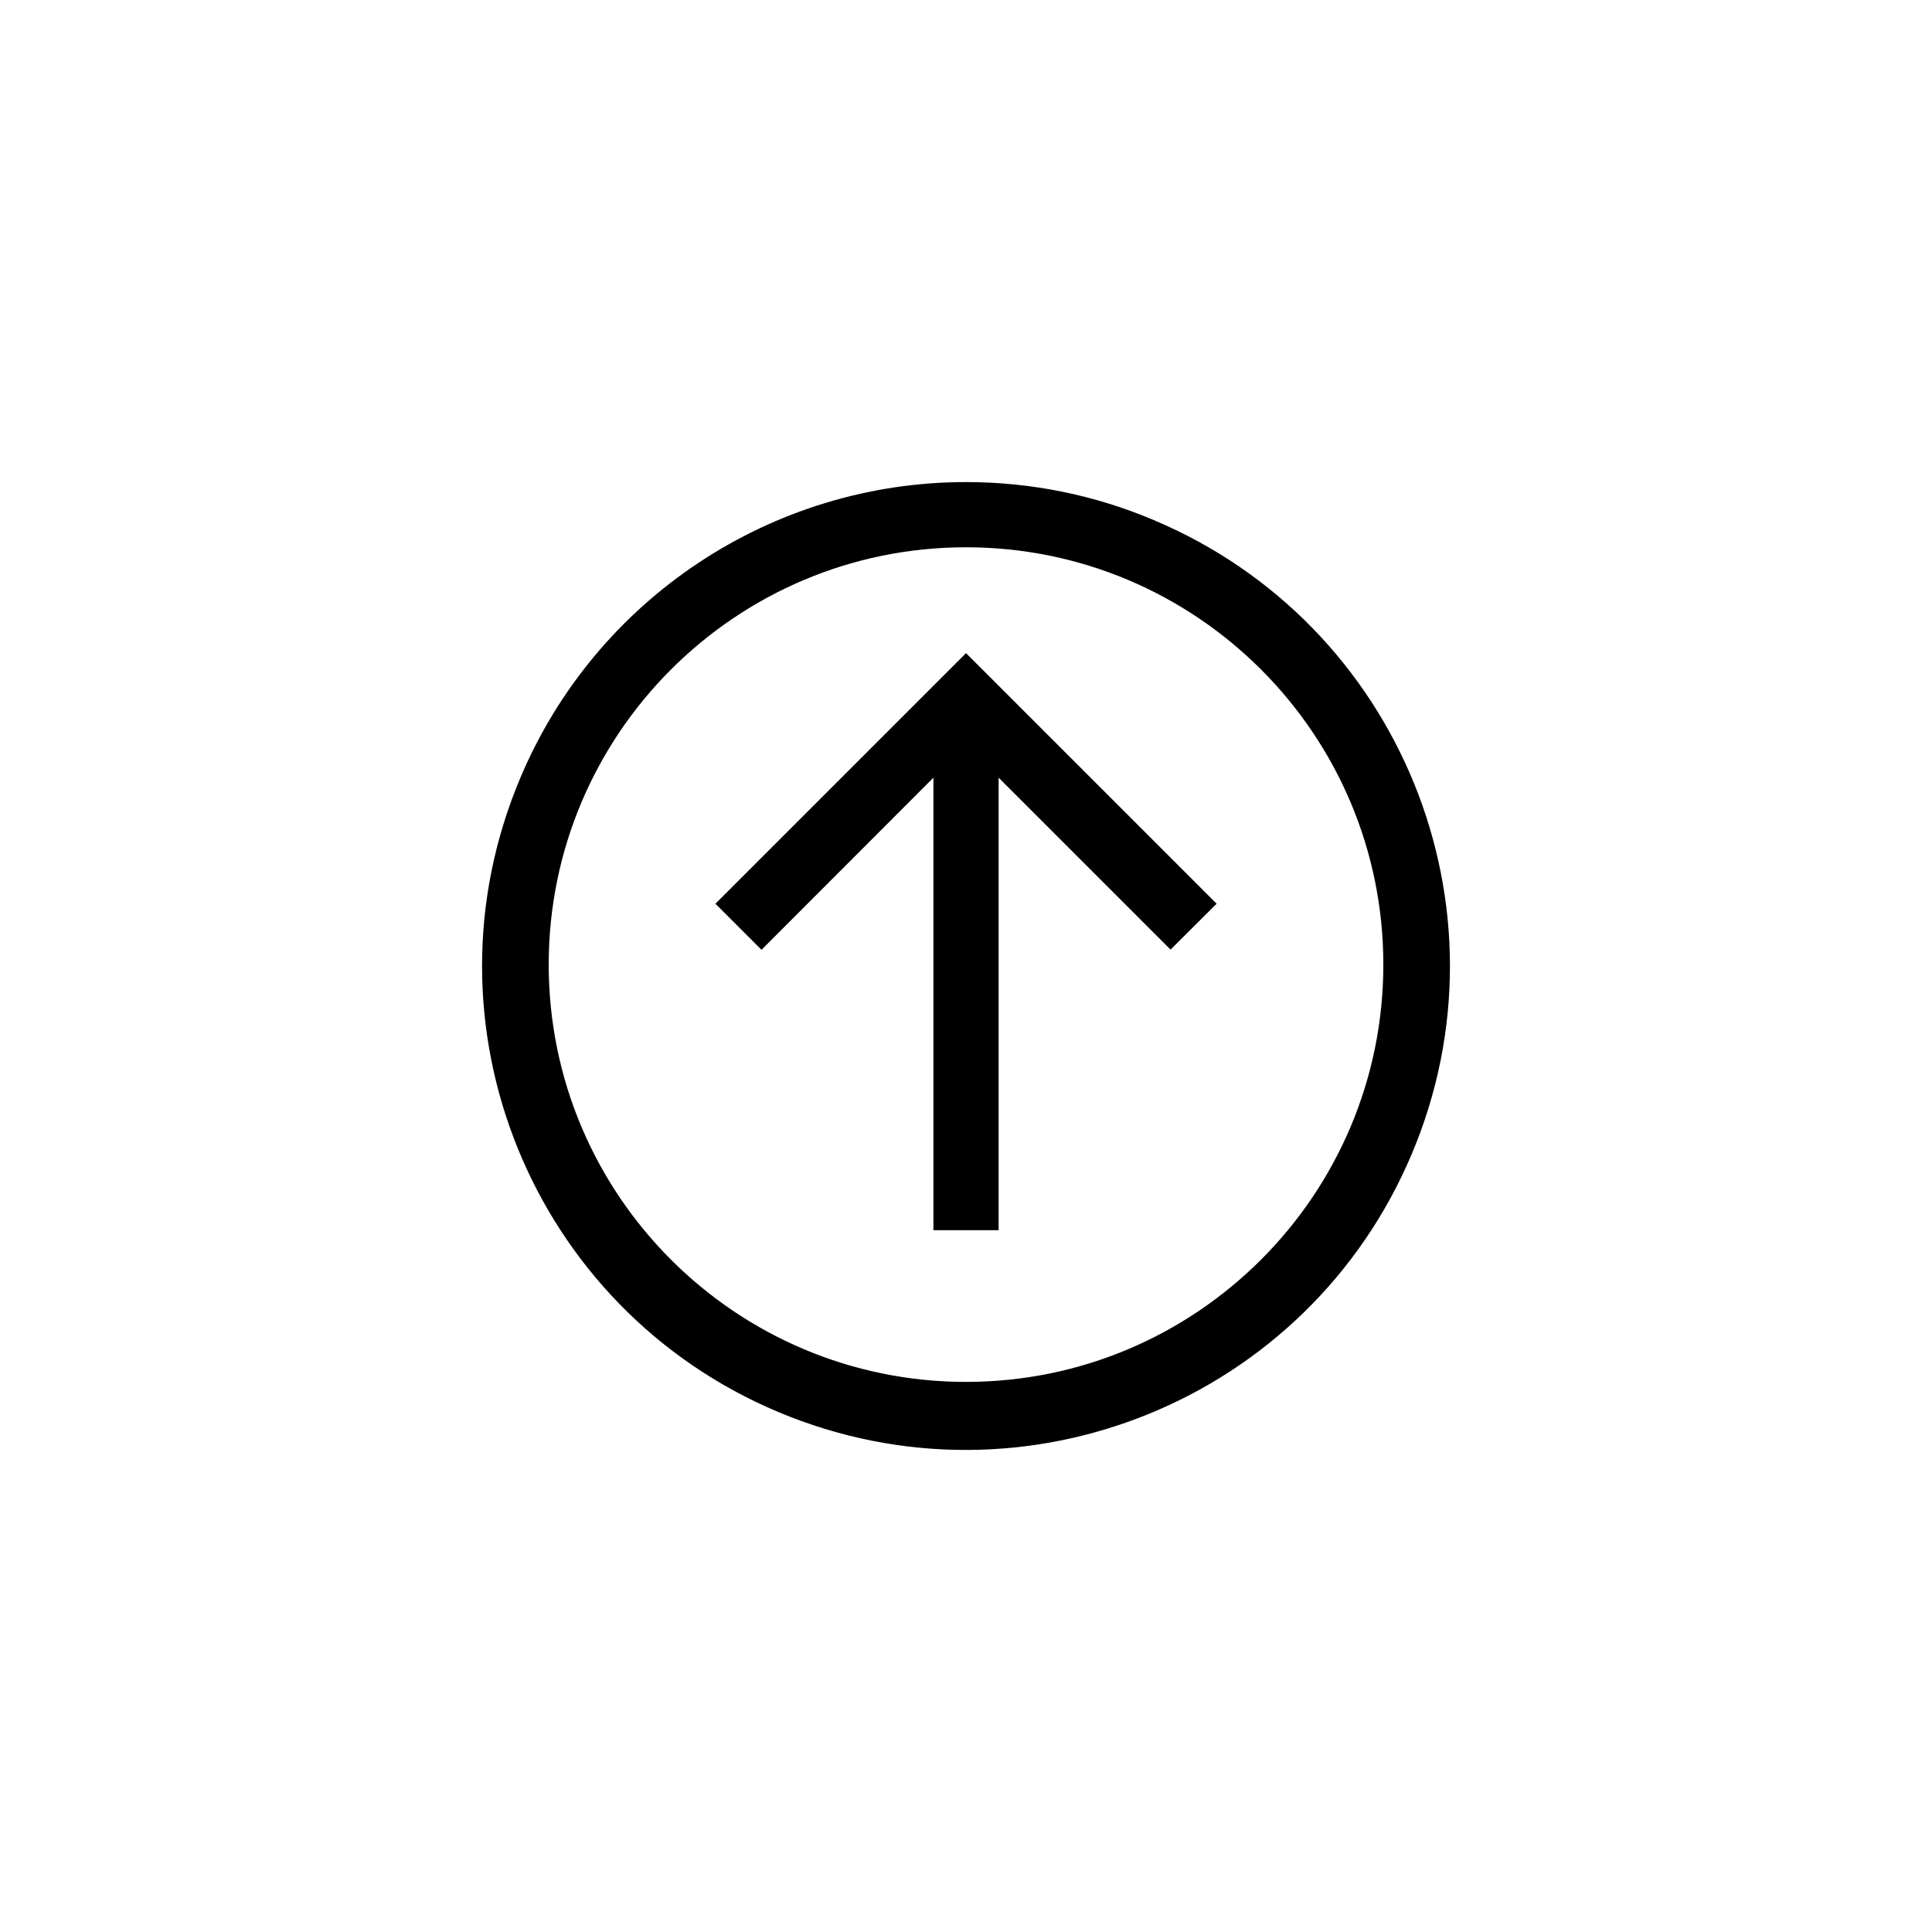 <?xml version="1.0" encoding="UTF-8" standalone="no" ?>
<!DOCTYPE svg PUBLIC "-//W3C//DTD SVG 1.1//EN" "http://www.w3.org/Graphics/SVG/1.1/DTD/svg11.dtd">
<svg xmlns="http://www.w3.org/2000/svg" xmlns:xlink="http://www.w3.org/1999/xlink" 
version="1.1" width="400" height="400" viewBox="0 0 400 400" xml:space="preserve">
<desc>Created with Fabric.js 3.6.2</desc>
<defs>
</defs>
<g transform="matrix(0.45 0 0 0.45 200 200)" id="Layer_1"  >
<path style="stroke: none; stroke-width: 1; stroke-dasharray: none; 
stroke-linecap: butt; stroke-dashoffset: 0; stroke-linejoin: miter; 
stroke-miterlimit: 4;  fill-rule: nonzero; opacity: 1;"
  transform=" translate(-255.39, -256.05)"
	 d="M 341.8 50.9 c 113.3 47.7 166.5 178.3 118.7 291.6 S 282.2 
	 508.9 168.9 461.2 S 2.5 282.9 50.3 169.6 C 85 87.1 165.9 33.4 
	 255.4 33.4 C 285.1 33.4 314.5 39.3 341.8 50.9 z M 63.4 255.4 c 0 
	 106 86 192 192 192 s 192 -86 192 -192 s -86 -192 -192 -192 S 63.4 149.4 63.4 
	 255.4 z M 370.7 227.4 L 255.4 112.1 L 140.1 227.4 l 21.2 21.2 l 79.1 -79.2 v 208.2 
	 h 30 V 169.4 l 79.1 79.1 L 370.7 227.4 z" stroke-linecap="round" />
</g>
</svg>